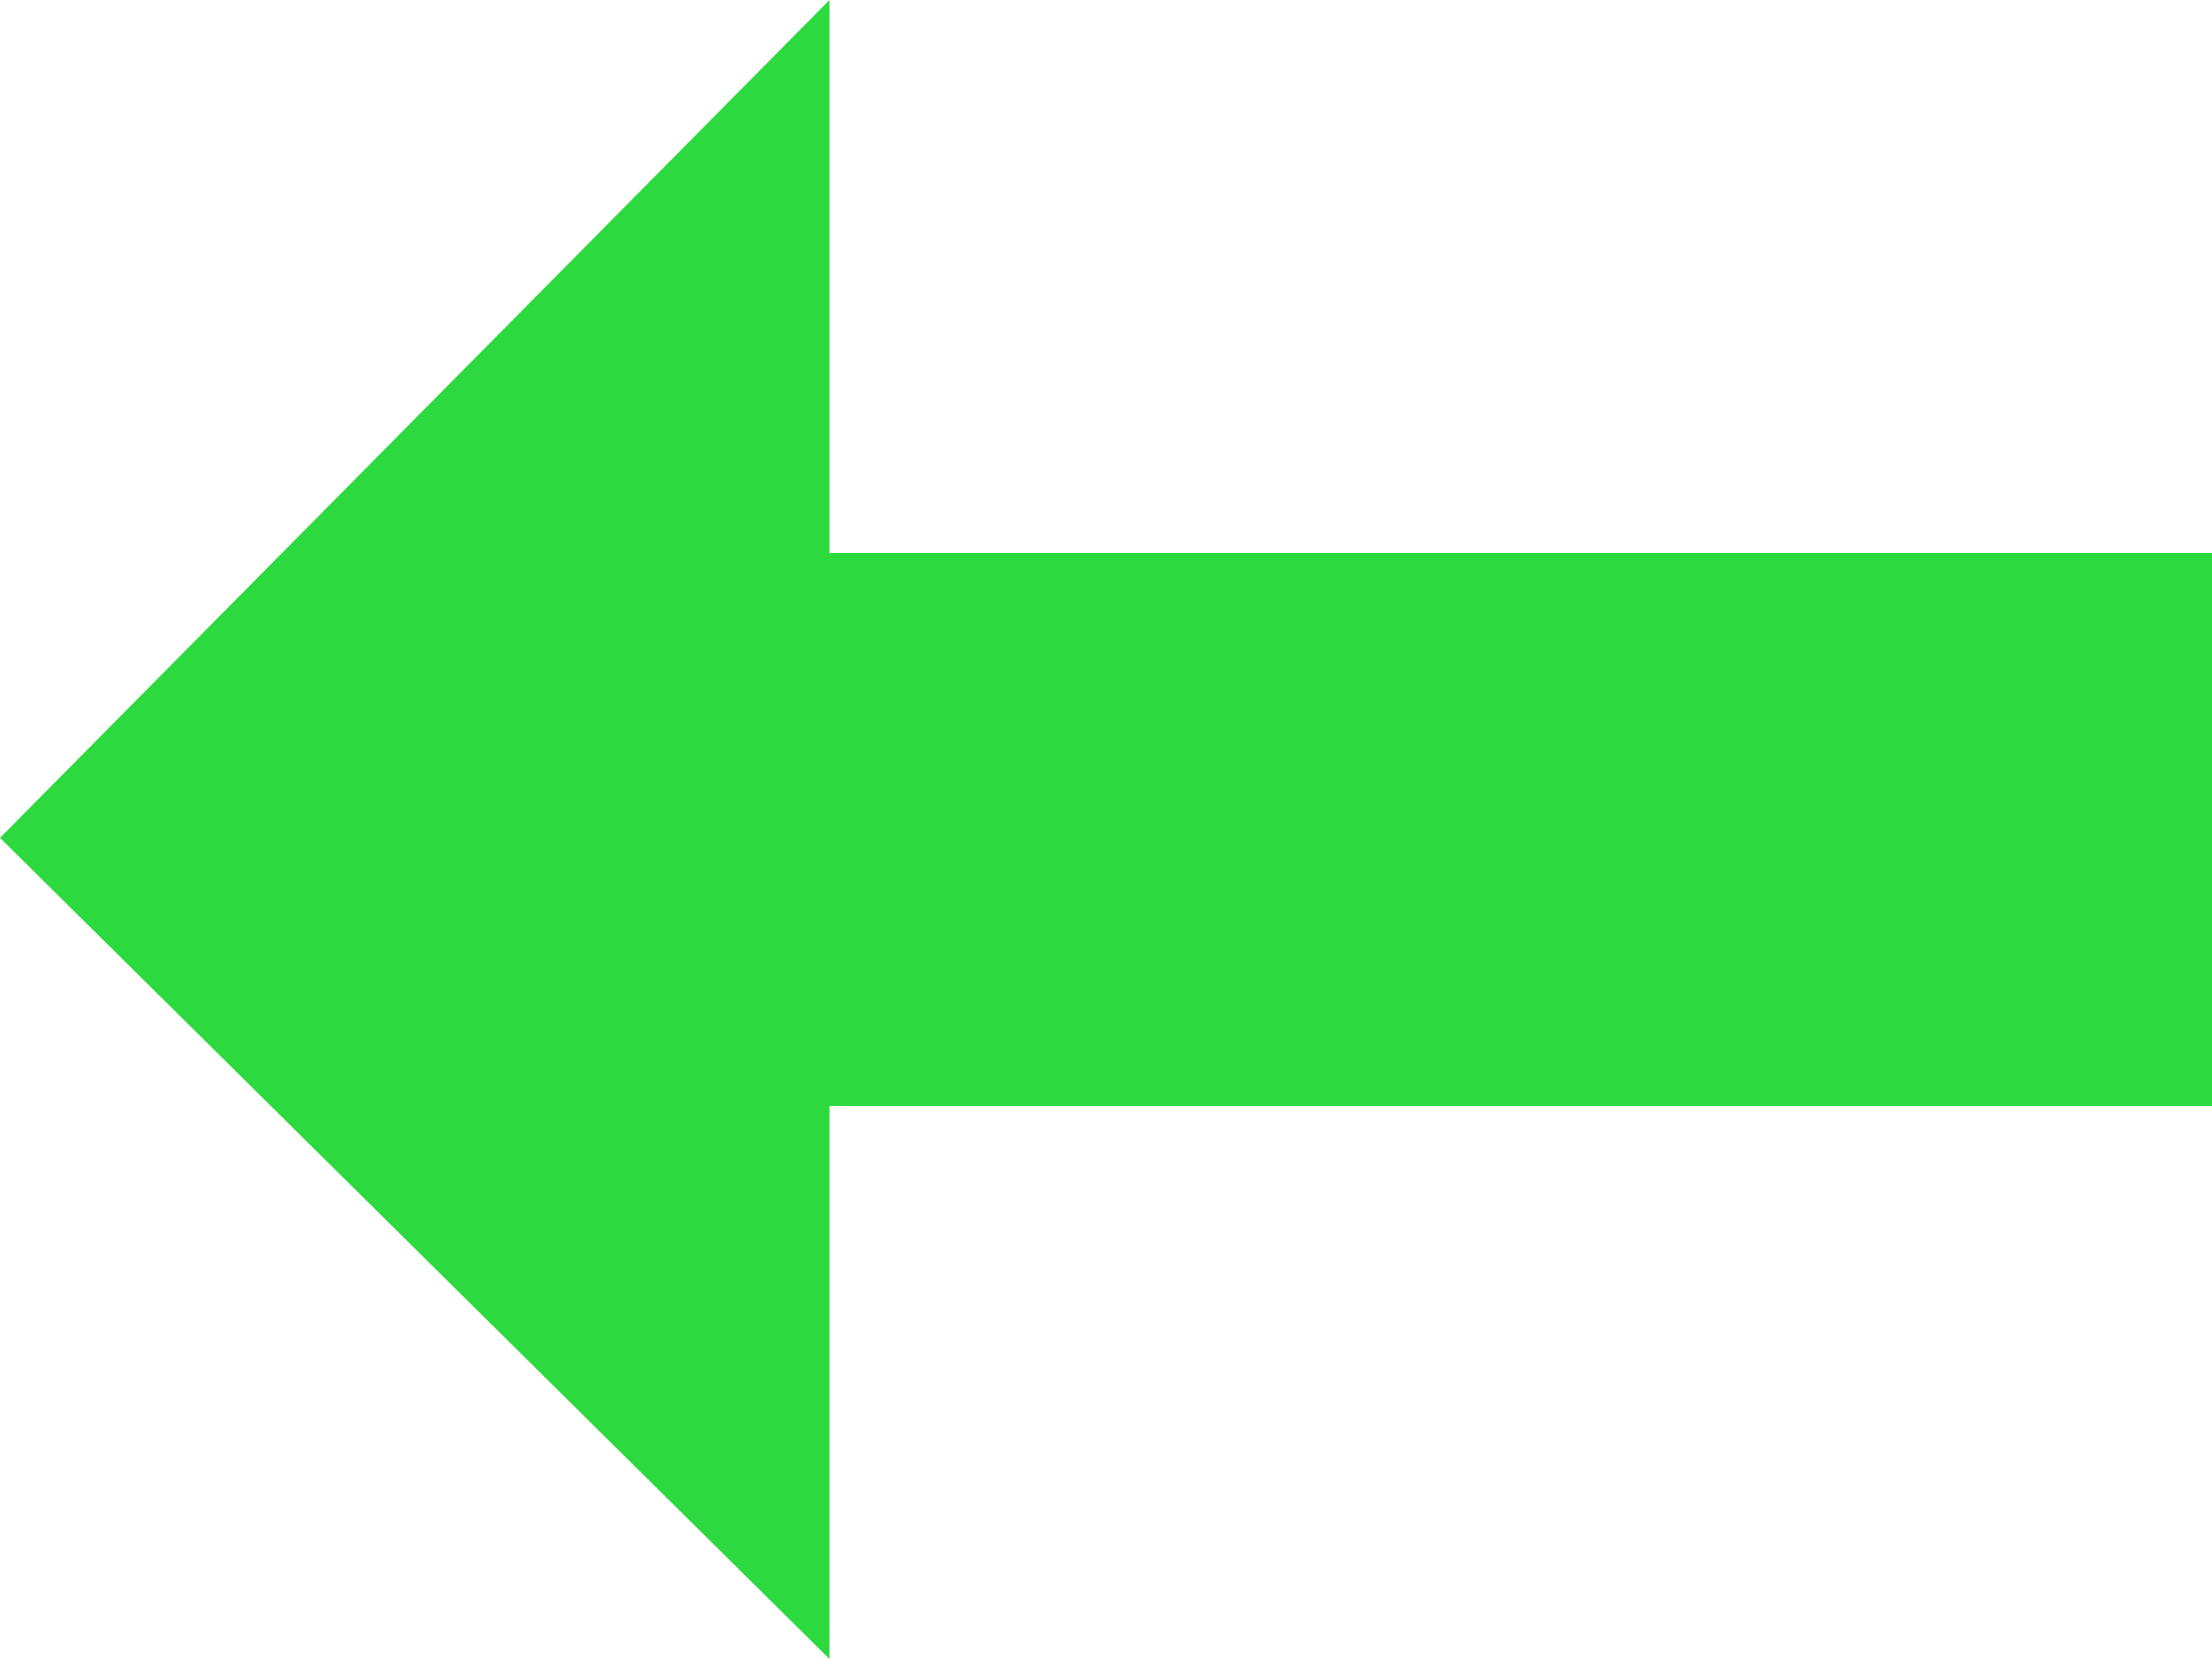 <svg xmlns="http://www.w3.org/2000/svg" width="18" height="13.5" viewBox="0 0 18 13.5"><defs><style>.a{fill:#2cd93e;}</style></defs><path class="a" d="M6.75,0,0,6.818,6.75,13.5V9H18V4.5H6.75Z"/></svg>